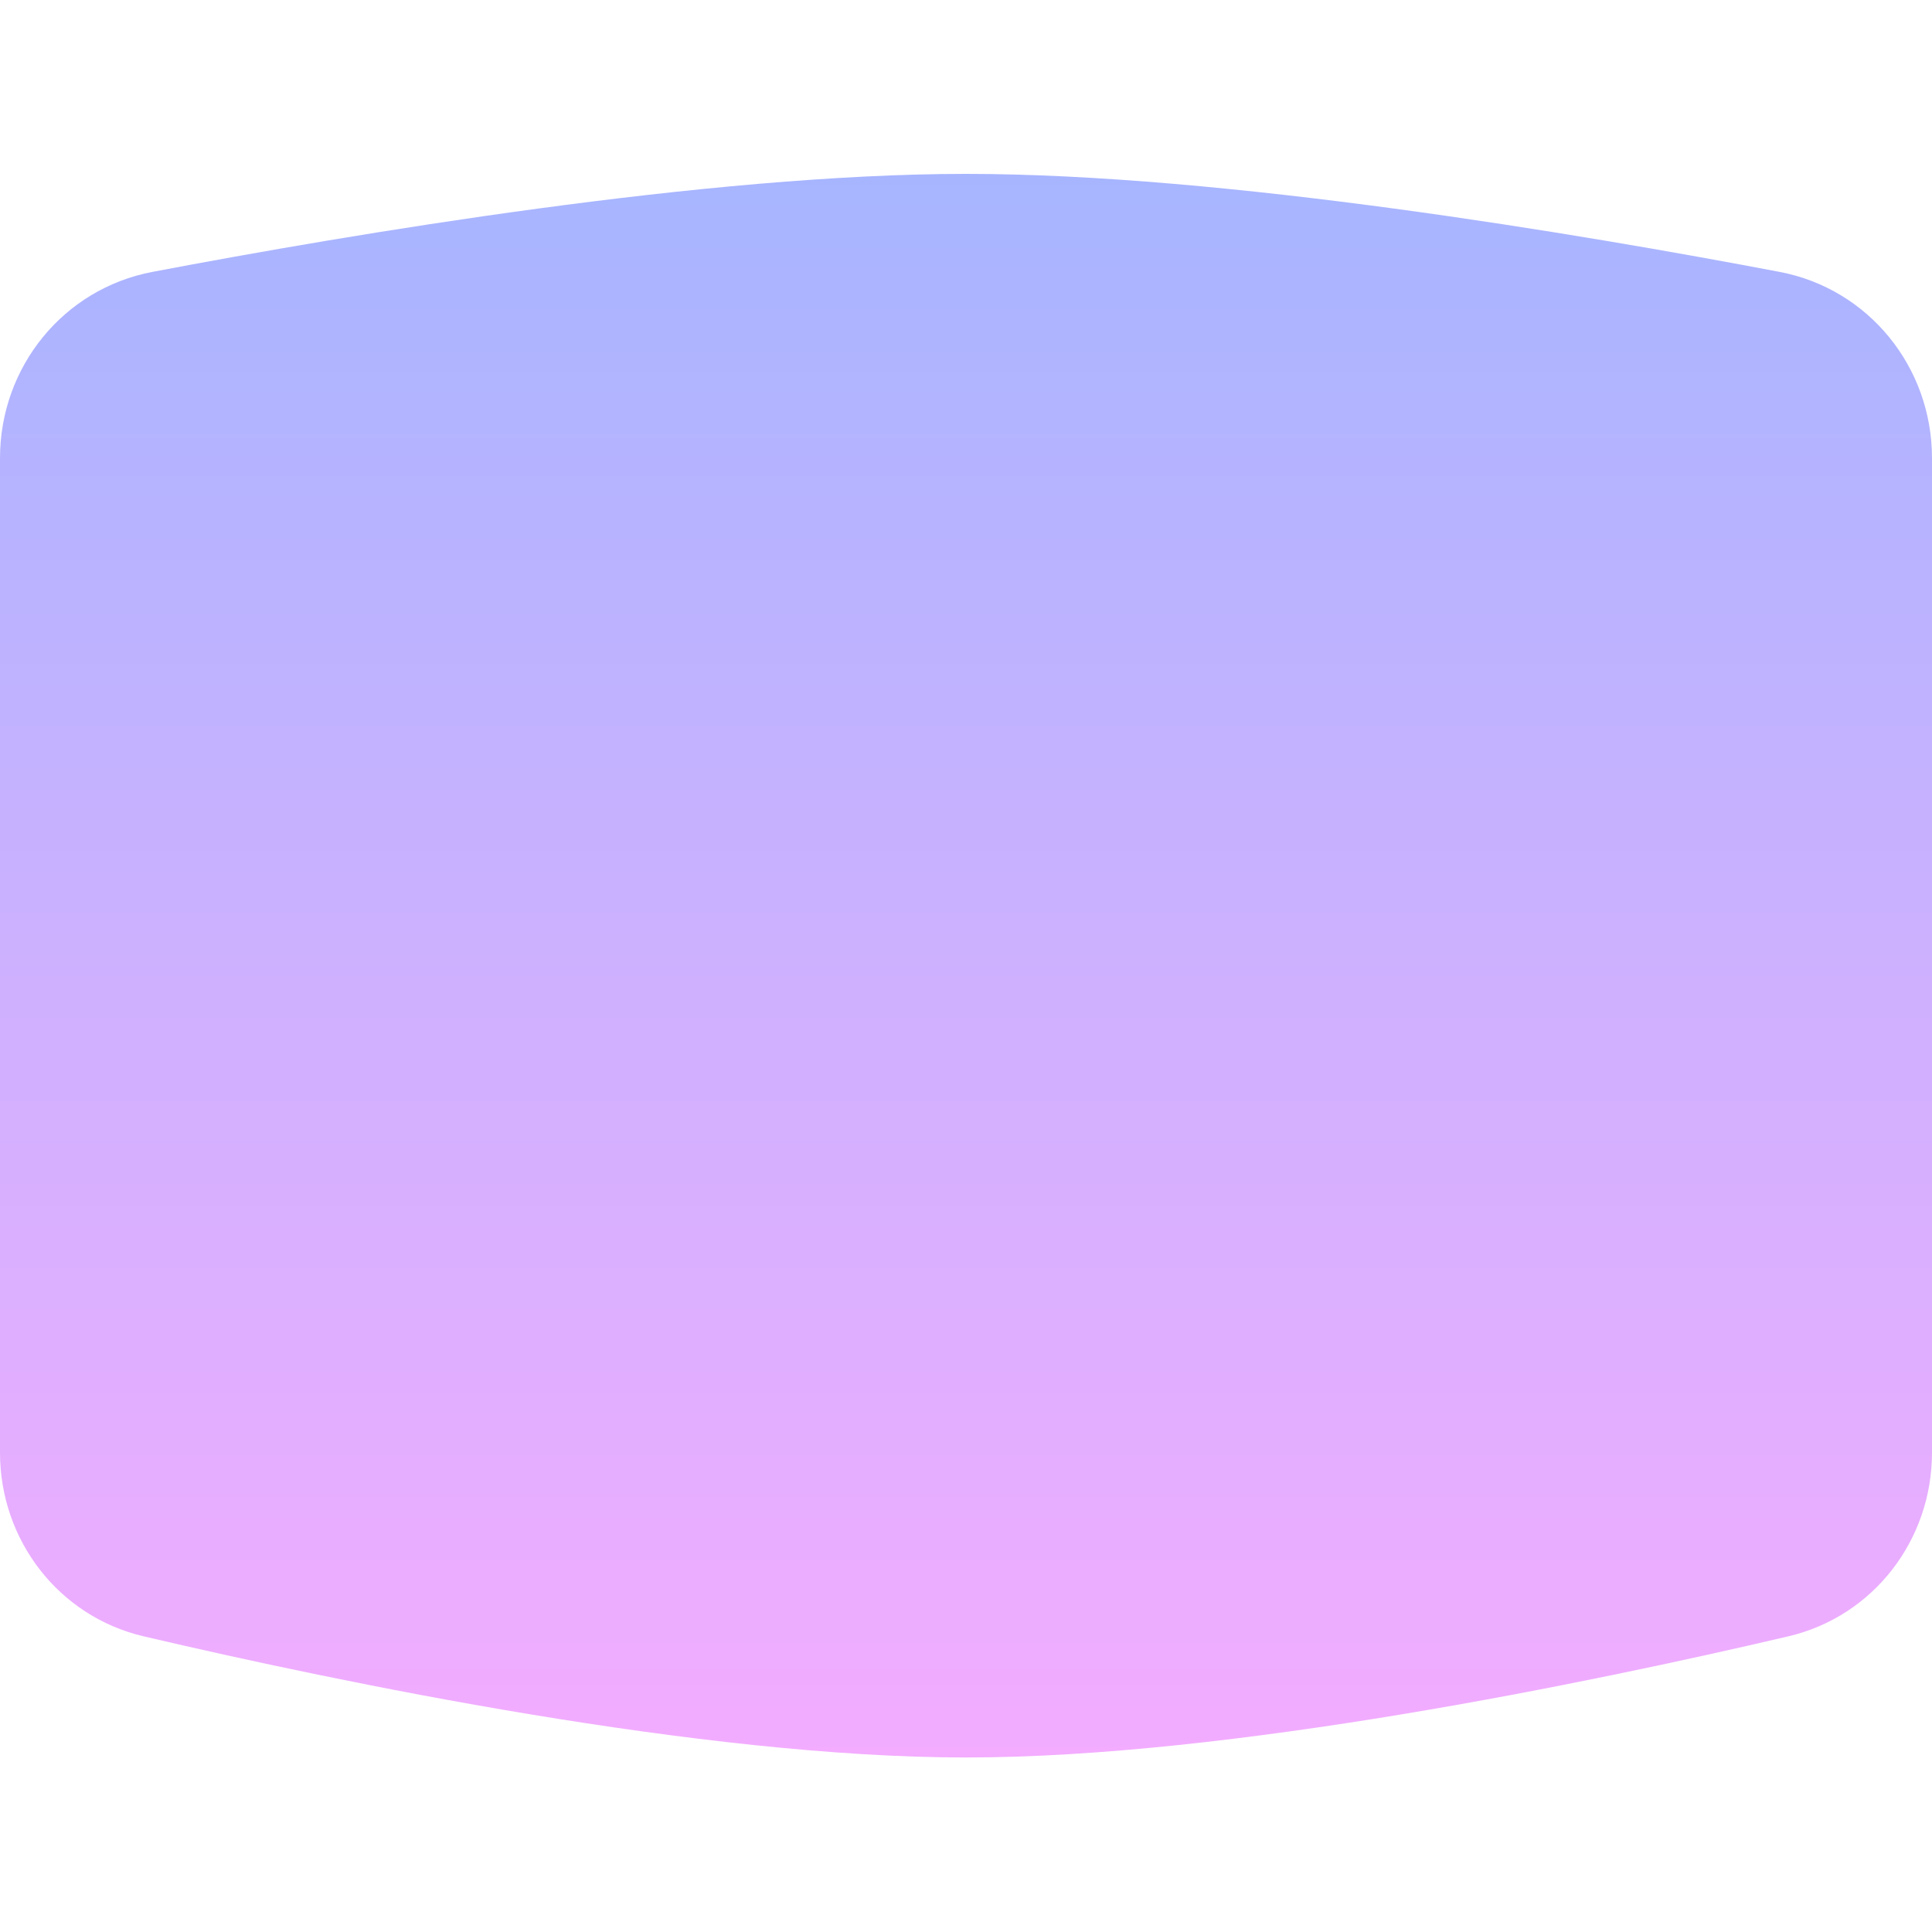 <?xml version="1.0" encoding="UTF-8"?>
<svg xmlns="http://www.w3.org/2000/svg" xmlns:xlink="http://www.w3.org/1999/xlink" width="200px" height="200px"
     viewBox="0 0 200 200" version="1.1">
    <defs>
        <linearGradient id="linear0" gradientUnits="userSpaceOnUse" x1="100" y1="18" x2="100" y2="181.934">
            <stop offset="0" style="stop-color:rgb(65.49%,70.98%,100%);stop-opacity:1;"/>
            <stop offset="1" style="stop-color:rgb(95.294%,67.451%,100%);stop-opacity:1;"/>
        </linearGradient>
    </defs>
    <g id="surface1">
        <path style=" stroke:none;fill-rule:nonzero;fill:url(#linear0);"
              d="M 0 47.422 C 0 38.023 6.535 29.906 15.77 28.148 C 36.484 24.211 73.344 18 100 18 C 126.656 18 163.516 24.207 184.23 28.148 C 193.465 29.906 200 38.023 200 47.422 L 200 150.375 C 200 159.426 193.93 167.332 185.121 169.395 C 164.684 174.18 127.352 181.934 100 181.934 C 72.648 181.934 35.316 174.18 14.879 169.395 C 6.07 167.332 0 159.426 0 150.375 Z M 0 47.422 "/>
    </g>
</svg>
